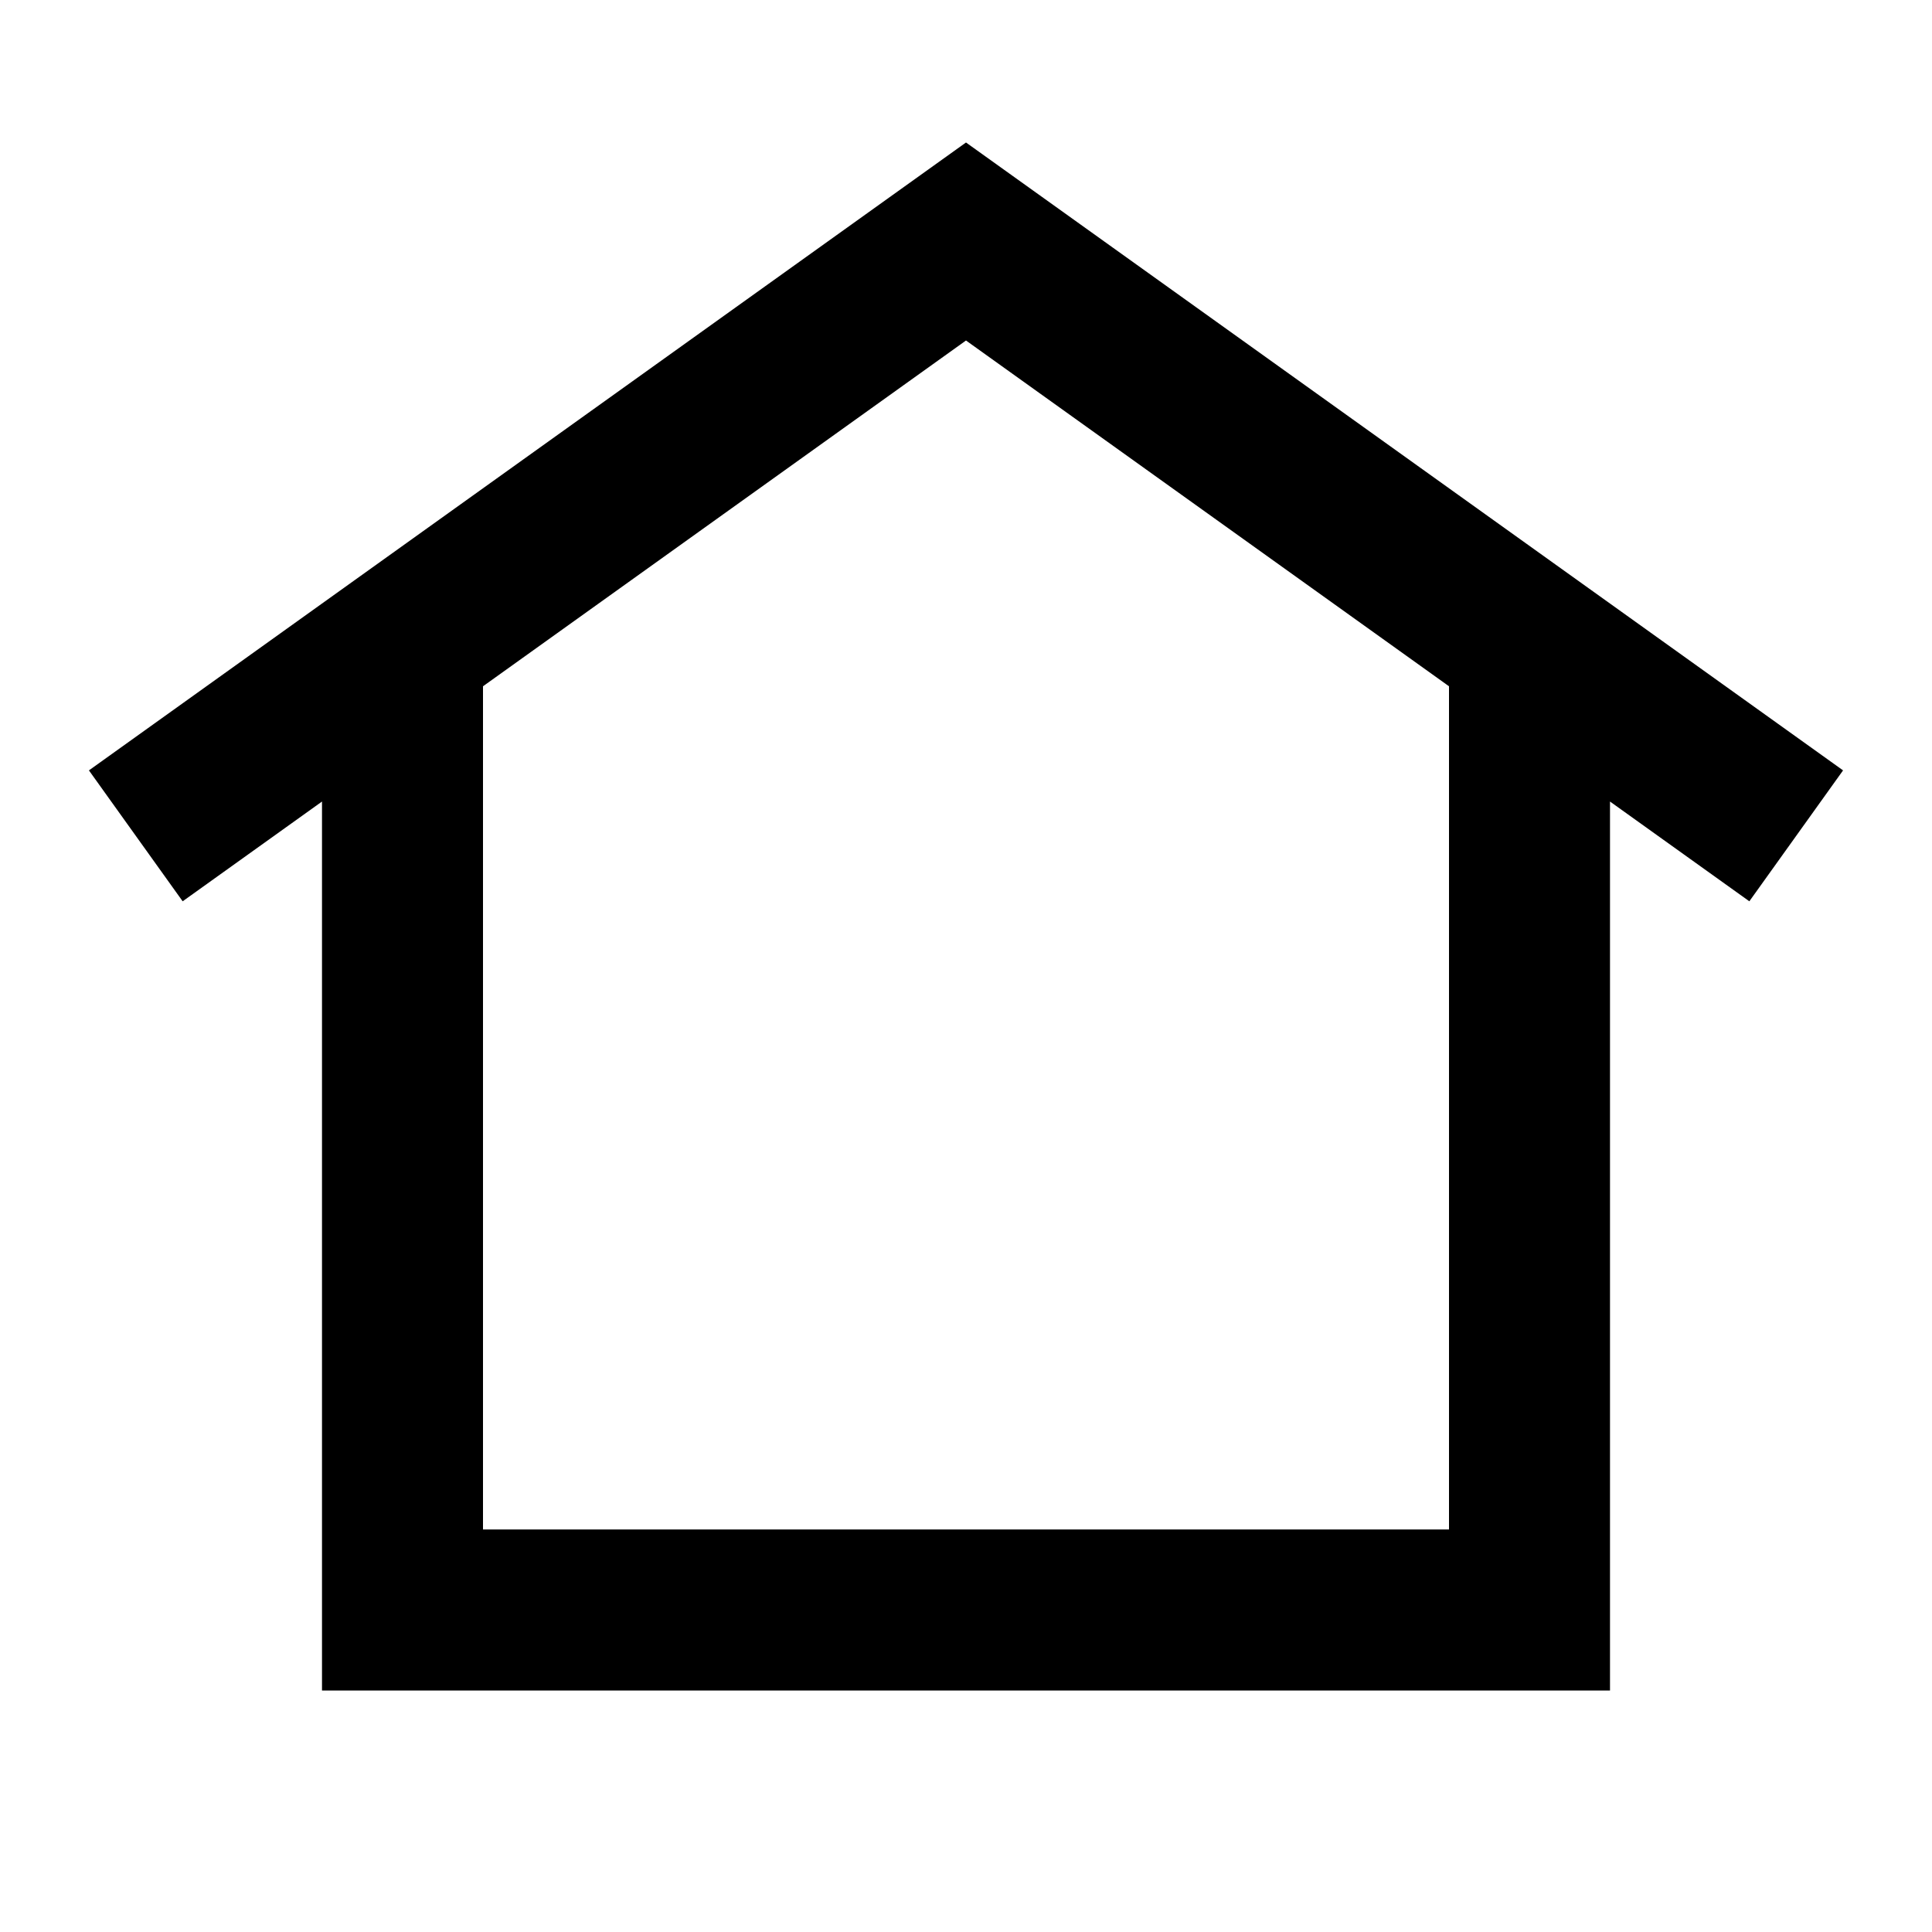 <svg width="24" height="24" viewBox="0 0 24 24" fill="none" xmlns="http://www.w3.org/2000/svg">
<path d="M21.5 9.801L12 3L2.5 9.801M5 8.5L5 20H19V8.5" stroke="black" stroke-width="2" stroke-linecap="square"/>
</svg>
